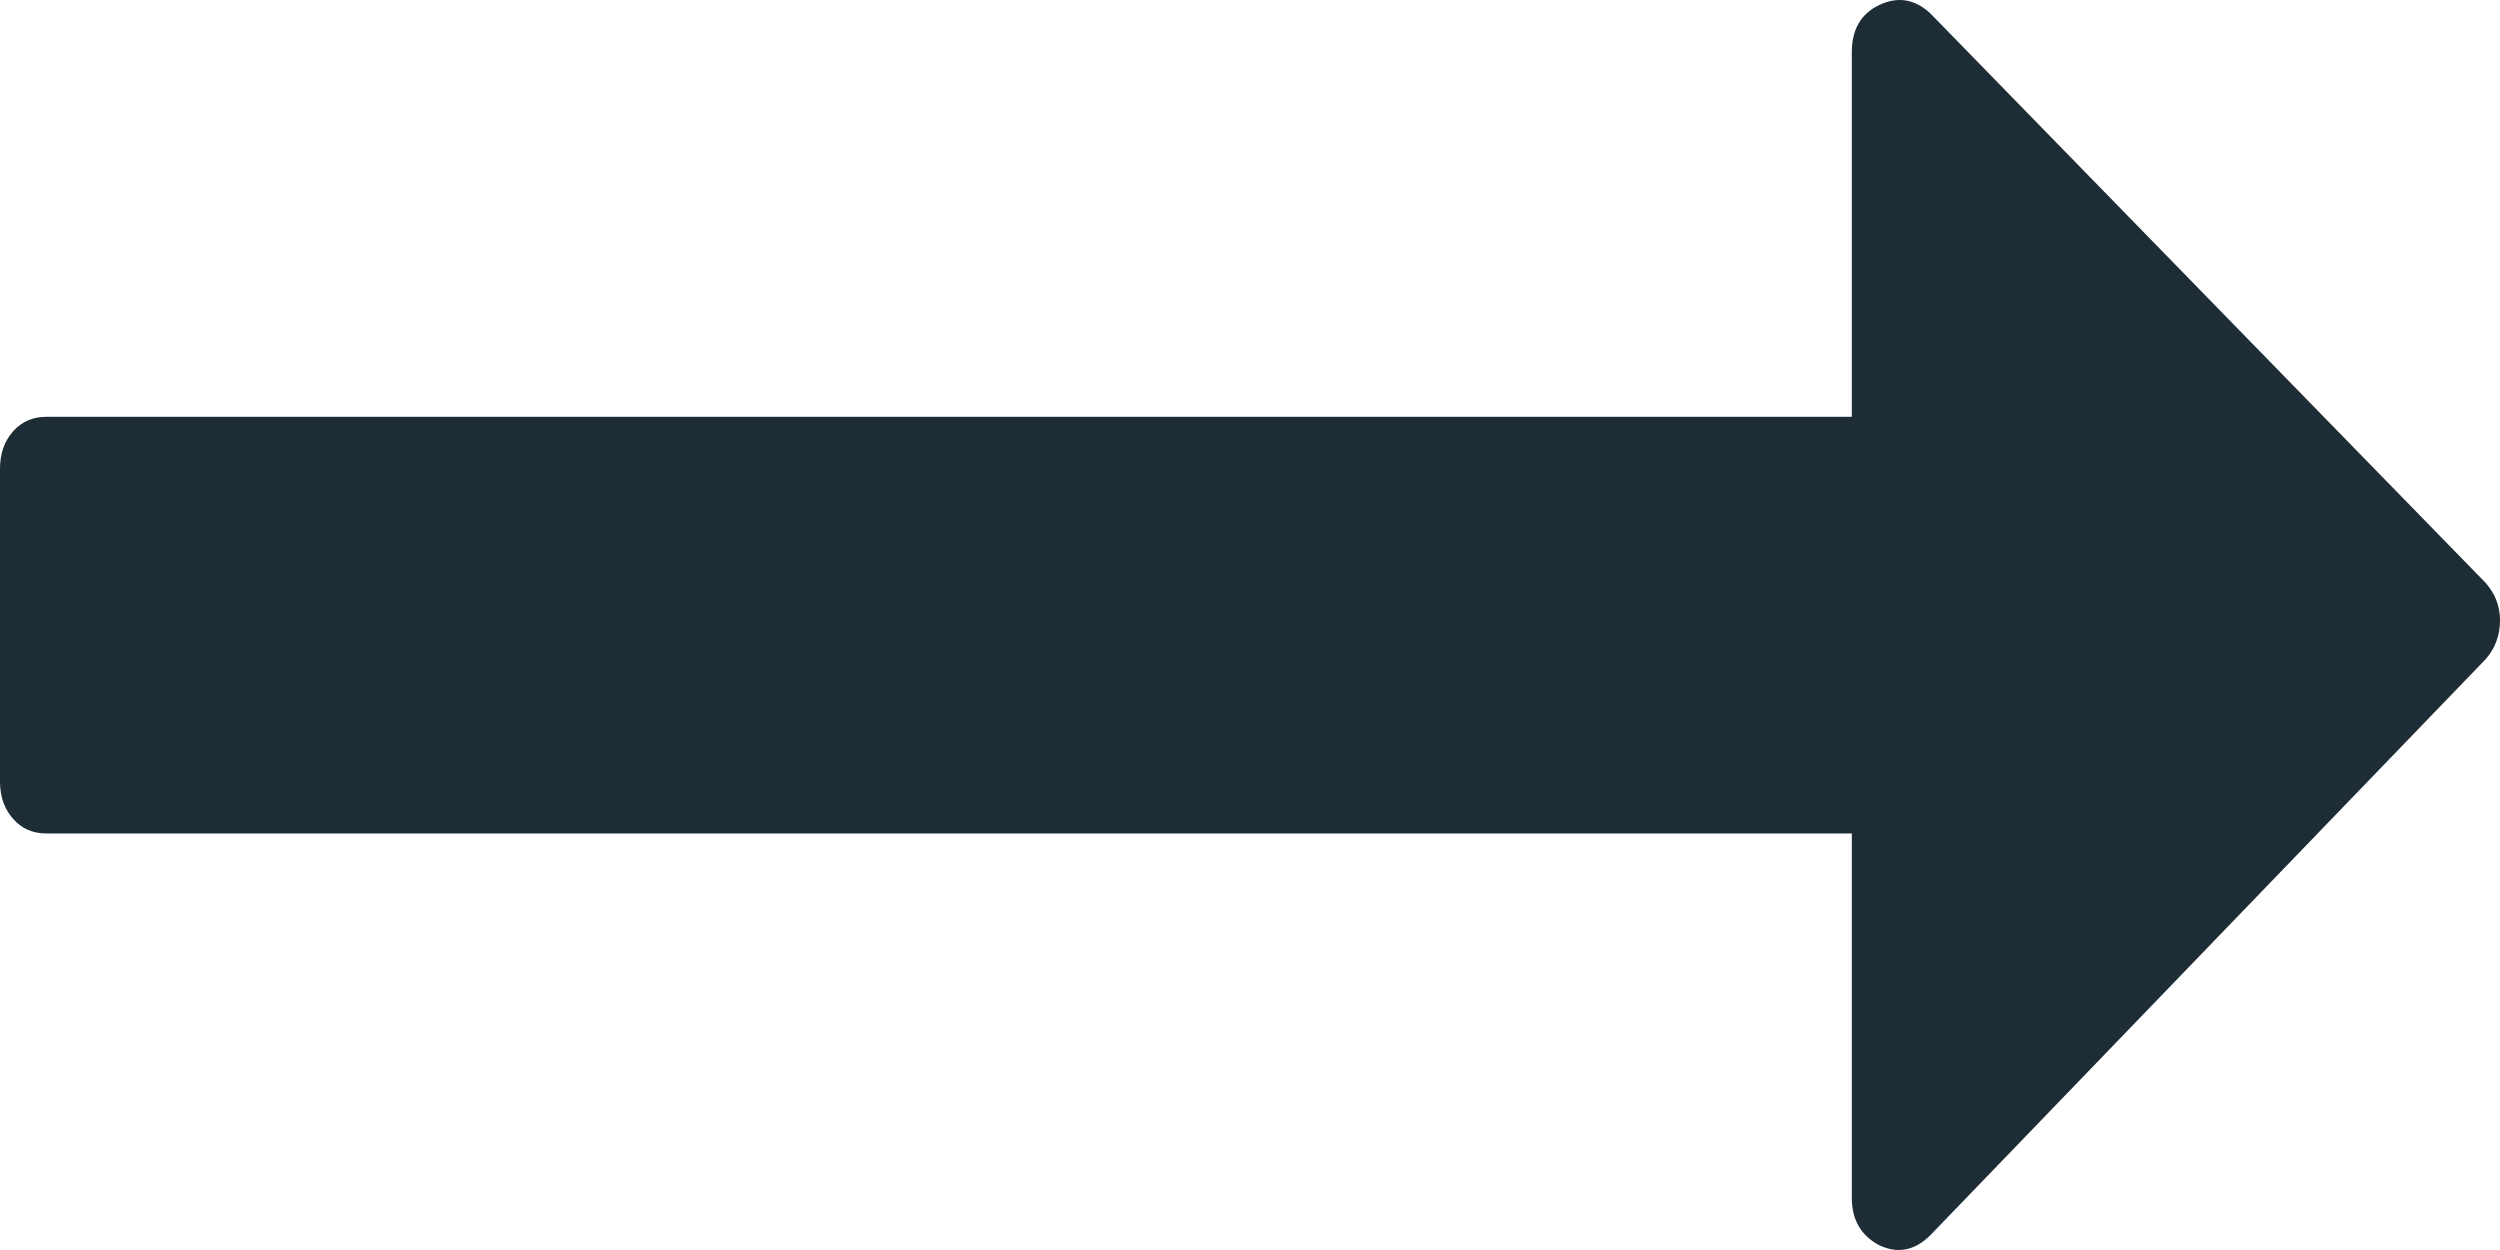<?xml version="1.0" encoding="UTF-8"?>
<svg width="18px" height="9px" viewBox="0 0 18 9" version="1.1" xmlns="http://www.w3.org/2000/svg" xmlns:xlink="http://www.w3.org/1999/xlink">
    <title>iconfinder_long-arrow-right_1608444 copy 4</title>
    <g id="Page-1" stroke="none" stroke-width="1" fill="none" fill-rule="evenodd">
        <g id="Osum-Home-v1" transform="translate(-756, -9706)" fill="#1D2C35" fill-rule="nonzero">
            <g id="Group-19" transform="translate(638, 9691)">
                <g id="iconfinder_long-arrow-right_1608444-copy-4" transform="translate(118, 15)">
                    <path d="M18,4.466 C18,4.575 17.965,4.669 17.896,4.747 L13.896,8.896 C13.785,9.005 13.663,9.028 13.531,8.966 C13.399,8.896 13.333,8.782 13.333,8.626 L13.333,6.001 L0.333,6.001 C0.236,6.001 0.156,5.966 0.094,5.895 C0.031,5.825 0,5.735 0,5.626 L0,3.376 C0,3.266 0.031,3.177 0.094,3.106 C0.156,3.036 0.236,3.001 0.333,3.001 L13.333,3.001 L13.333,0.376 C13.333,0.212 13.399,0.098 13.531,0.036 C13.663,-0.027 13.785,-0.007 13.896,0.094 L17.896,4.196 C17.965,4.274 18,4.364 18,4.466 Z" id="Path"></path>
                </g>
            </g>
        </g>
    </g>
</svg>